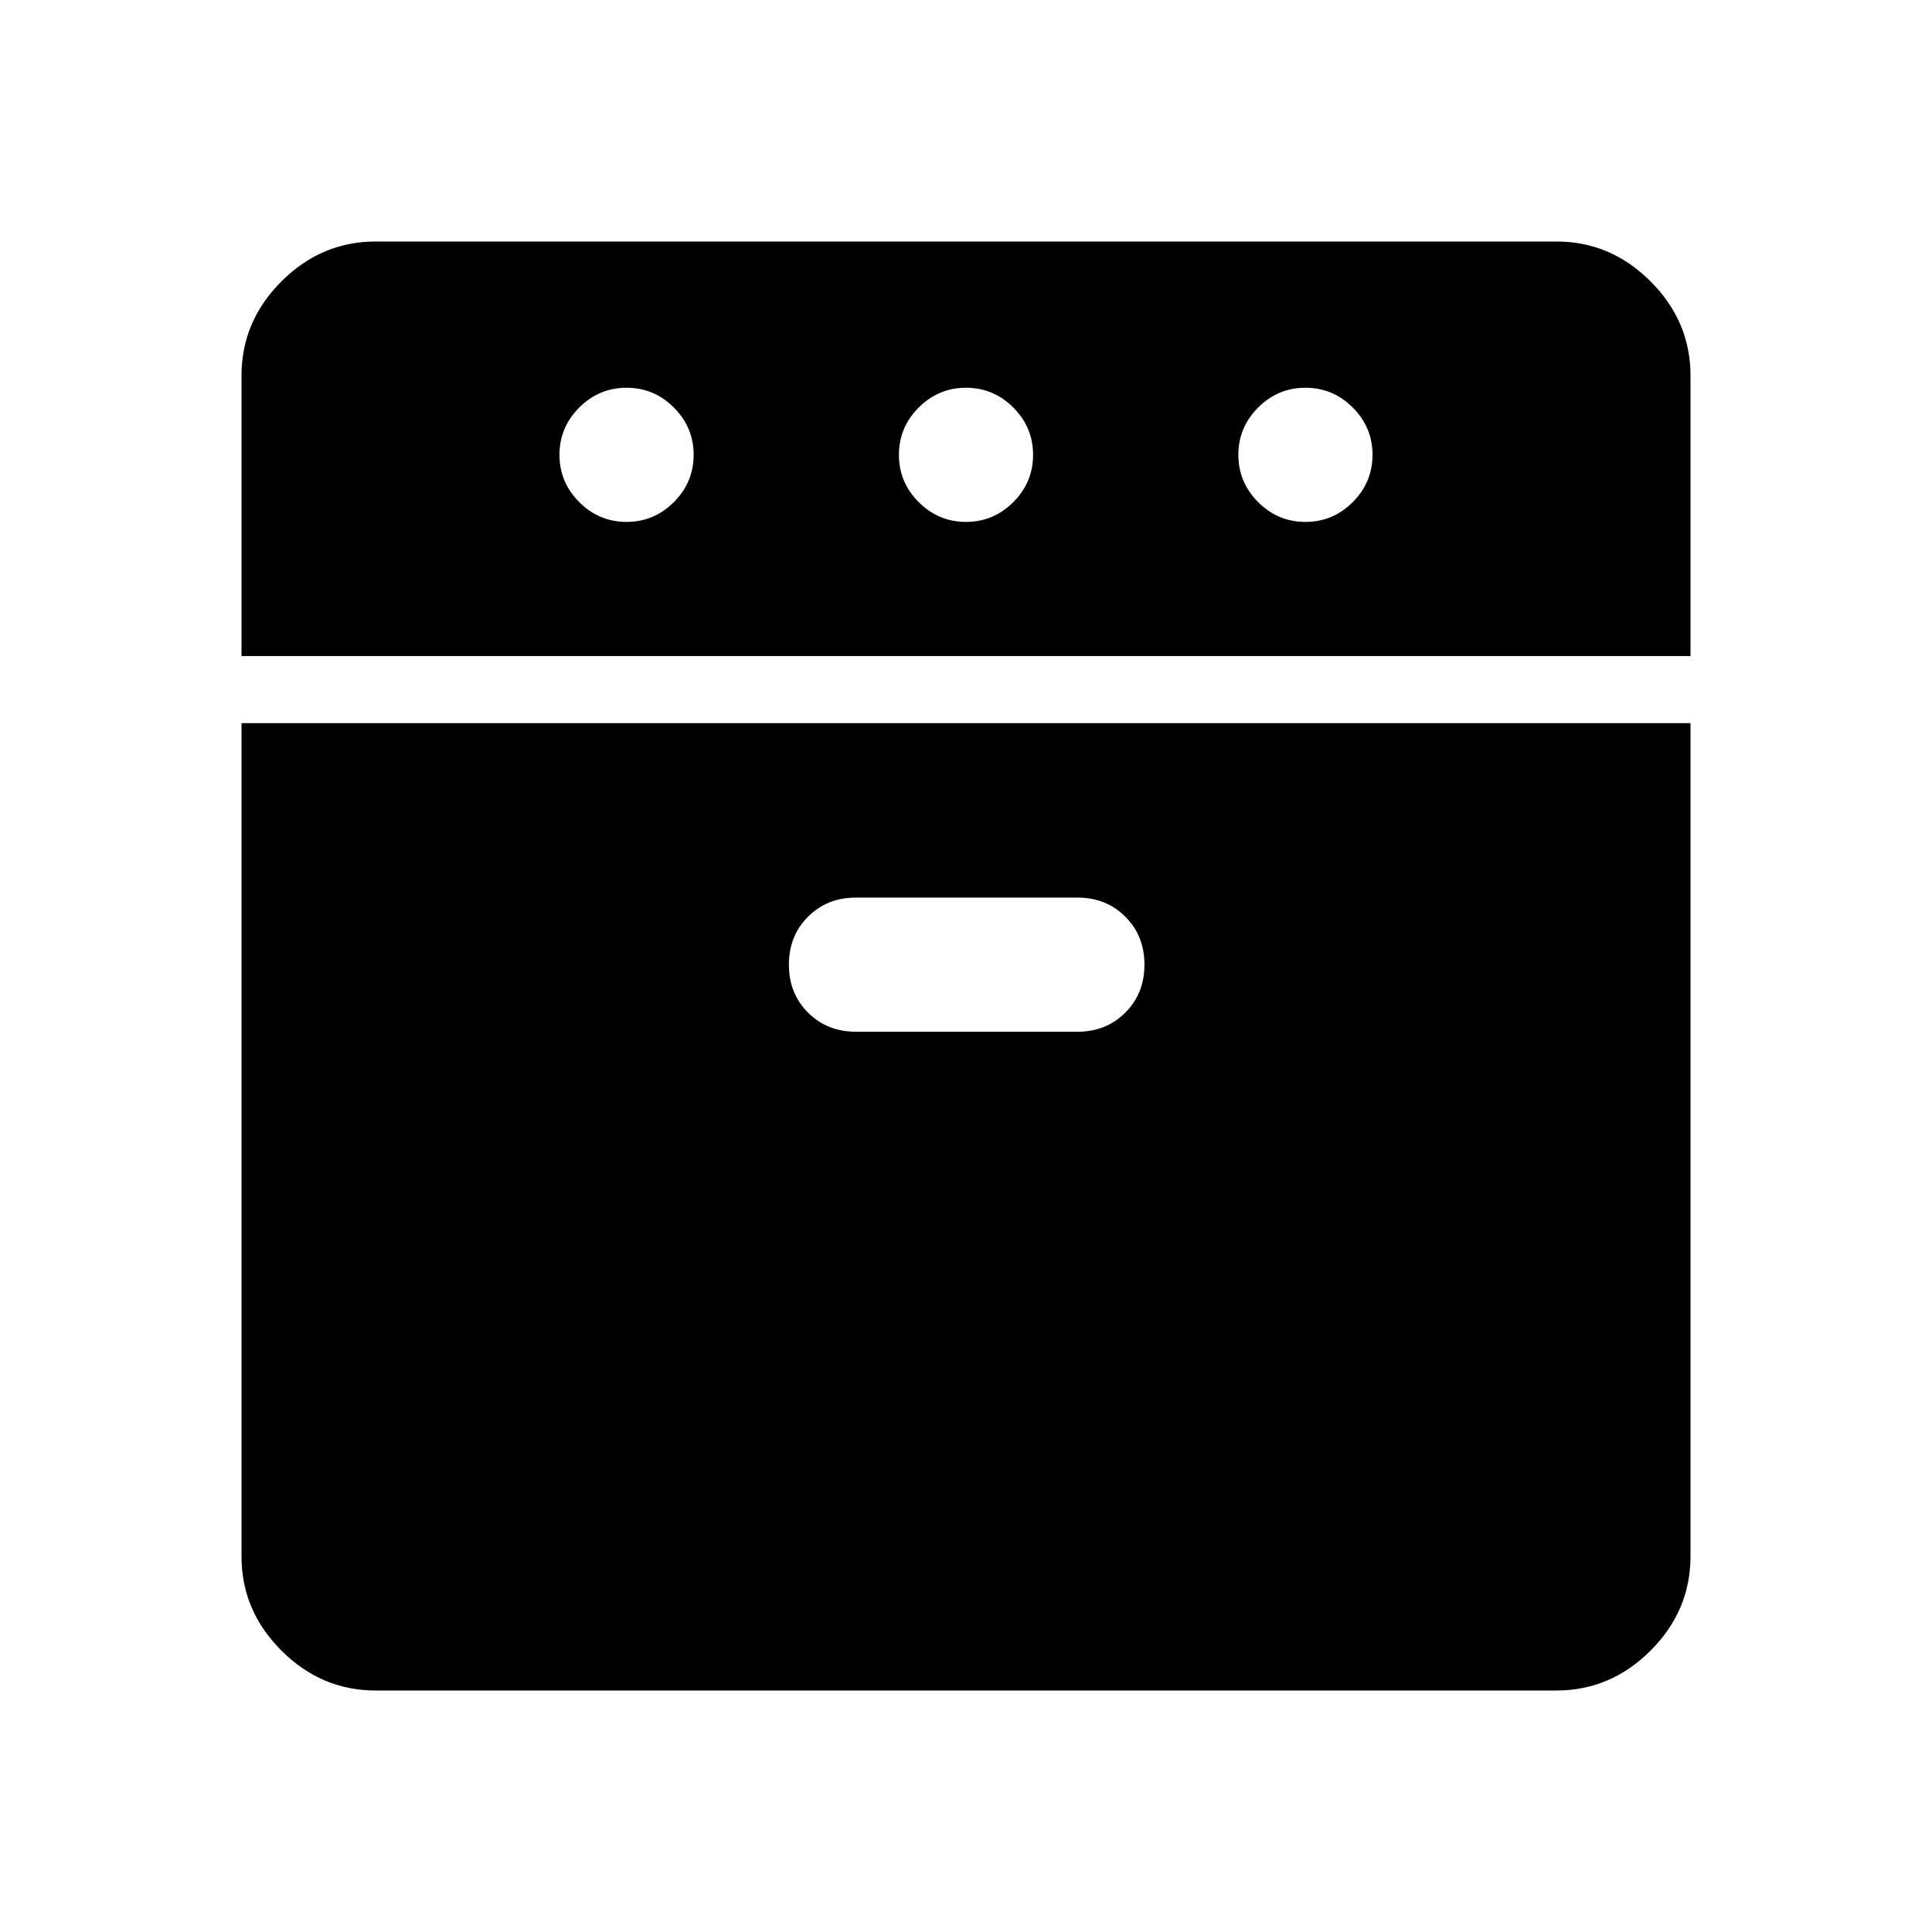<svg xmlns="http://www.w3.org/2000/svg" height="40" viewBox="0 -960 960 960" width="40"><path d="M120-634.001v-139.333q0-27 19.833-46.833T186.666-840h586.668q27 0 46.833 19.833T840-773.334v139.333H120ZM186.666-120q-27 0-46.833-19.833T120-186.666v-414.002h720v414.002q0 27-19.833 46.833T773.334-120H186.666Zm124.667-580.667q13.667 0 23.5-9.834 9.833-9.833 9.833-23.499 0-13.667-9.833-23.5-9.833-9.834-23.5-9.834-13.666 0-23.5 9.834Q278-747.667 278-734q0 13.666 9.833 23.499 9.834 9.834 23.5 9.834Zm114 253.332h110.001q14.333 0 23.833-9.5 9.5-9.5 9.5-23.833 0-14.333-9.5-23.833-9.5-9.5-23.833-9.5H425.333q-14.333 0-23.833 9.5-9.5 9.5-9.5 23.833 0 14.333 9.5 23.833 9.5 9.5 23.833 9.5ZM480-700.667q13.667 0 23.5-9.834 9.833-9.833 9.833-23.499 0-13.667-9.833-23.5-9.833-9.834-23.5-9.834t-23.5 9.834q-9.833 9.833-9.833 23.5 0 13.666 9.833 23.499 9.833 9.834 23.5 9.834Zm168.667 0q13.666 0 23.5-9.834Q682-720.334 682-734q0-13.667-9.833-23.5-9.834-9.834-23.5-9.834-13.667 0-23.5 9.834-9.833 9.833-9.833 23.5 0 13.666 9.833 23.499 9.833 9.834 23.5 9.834Z"/></svg>